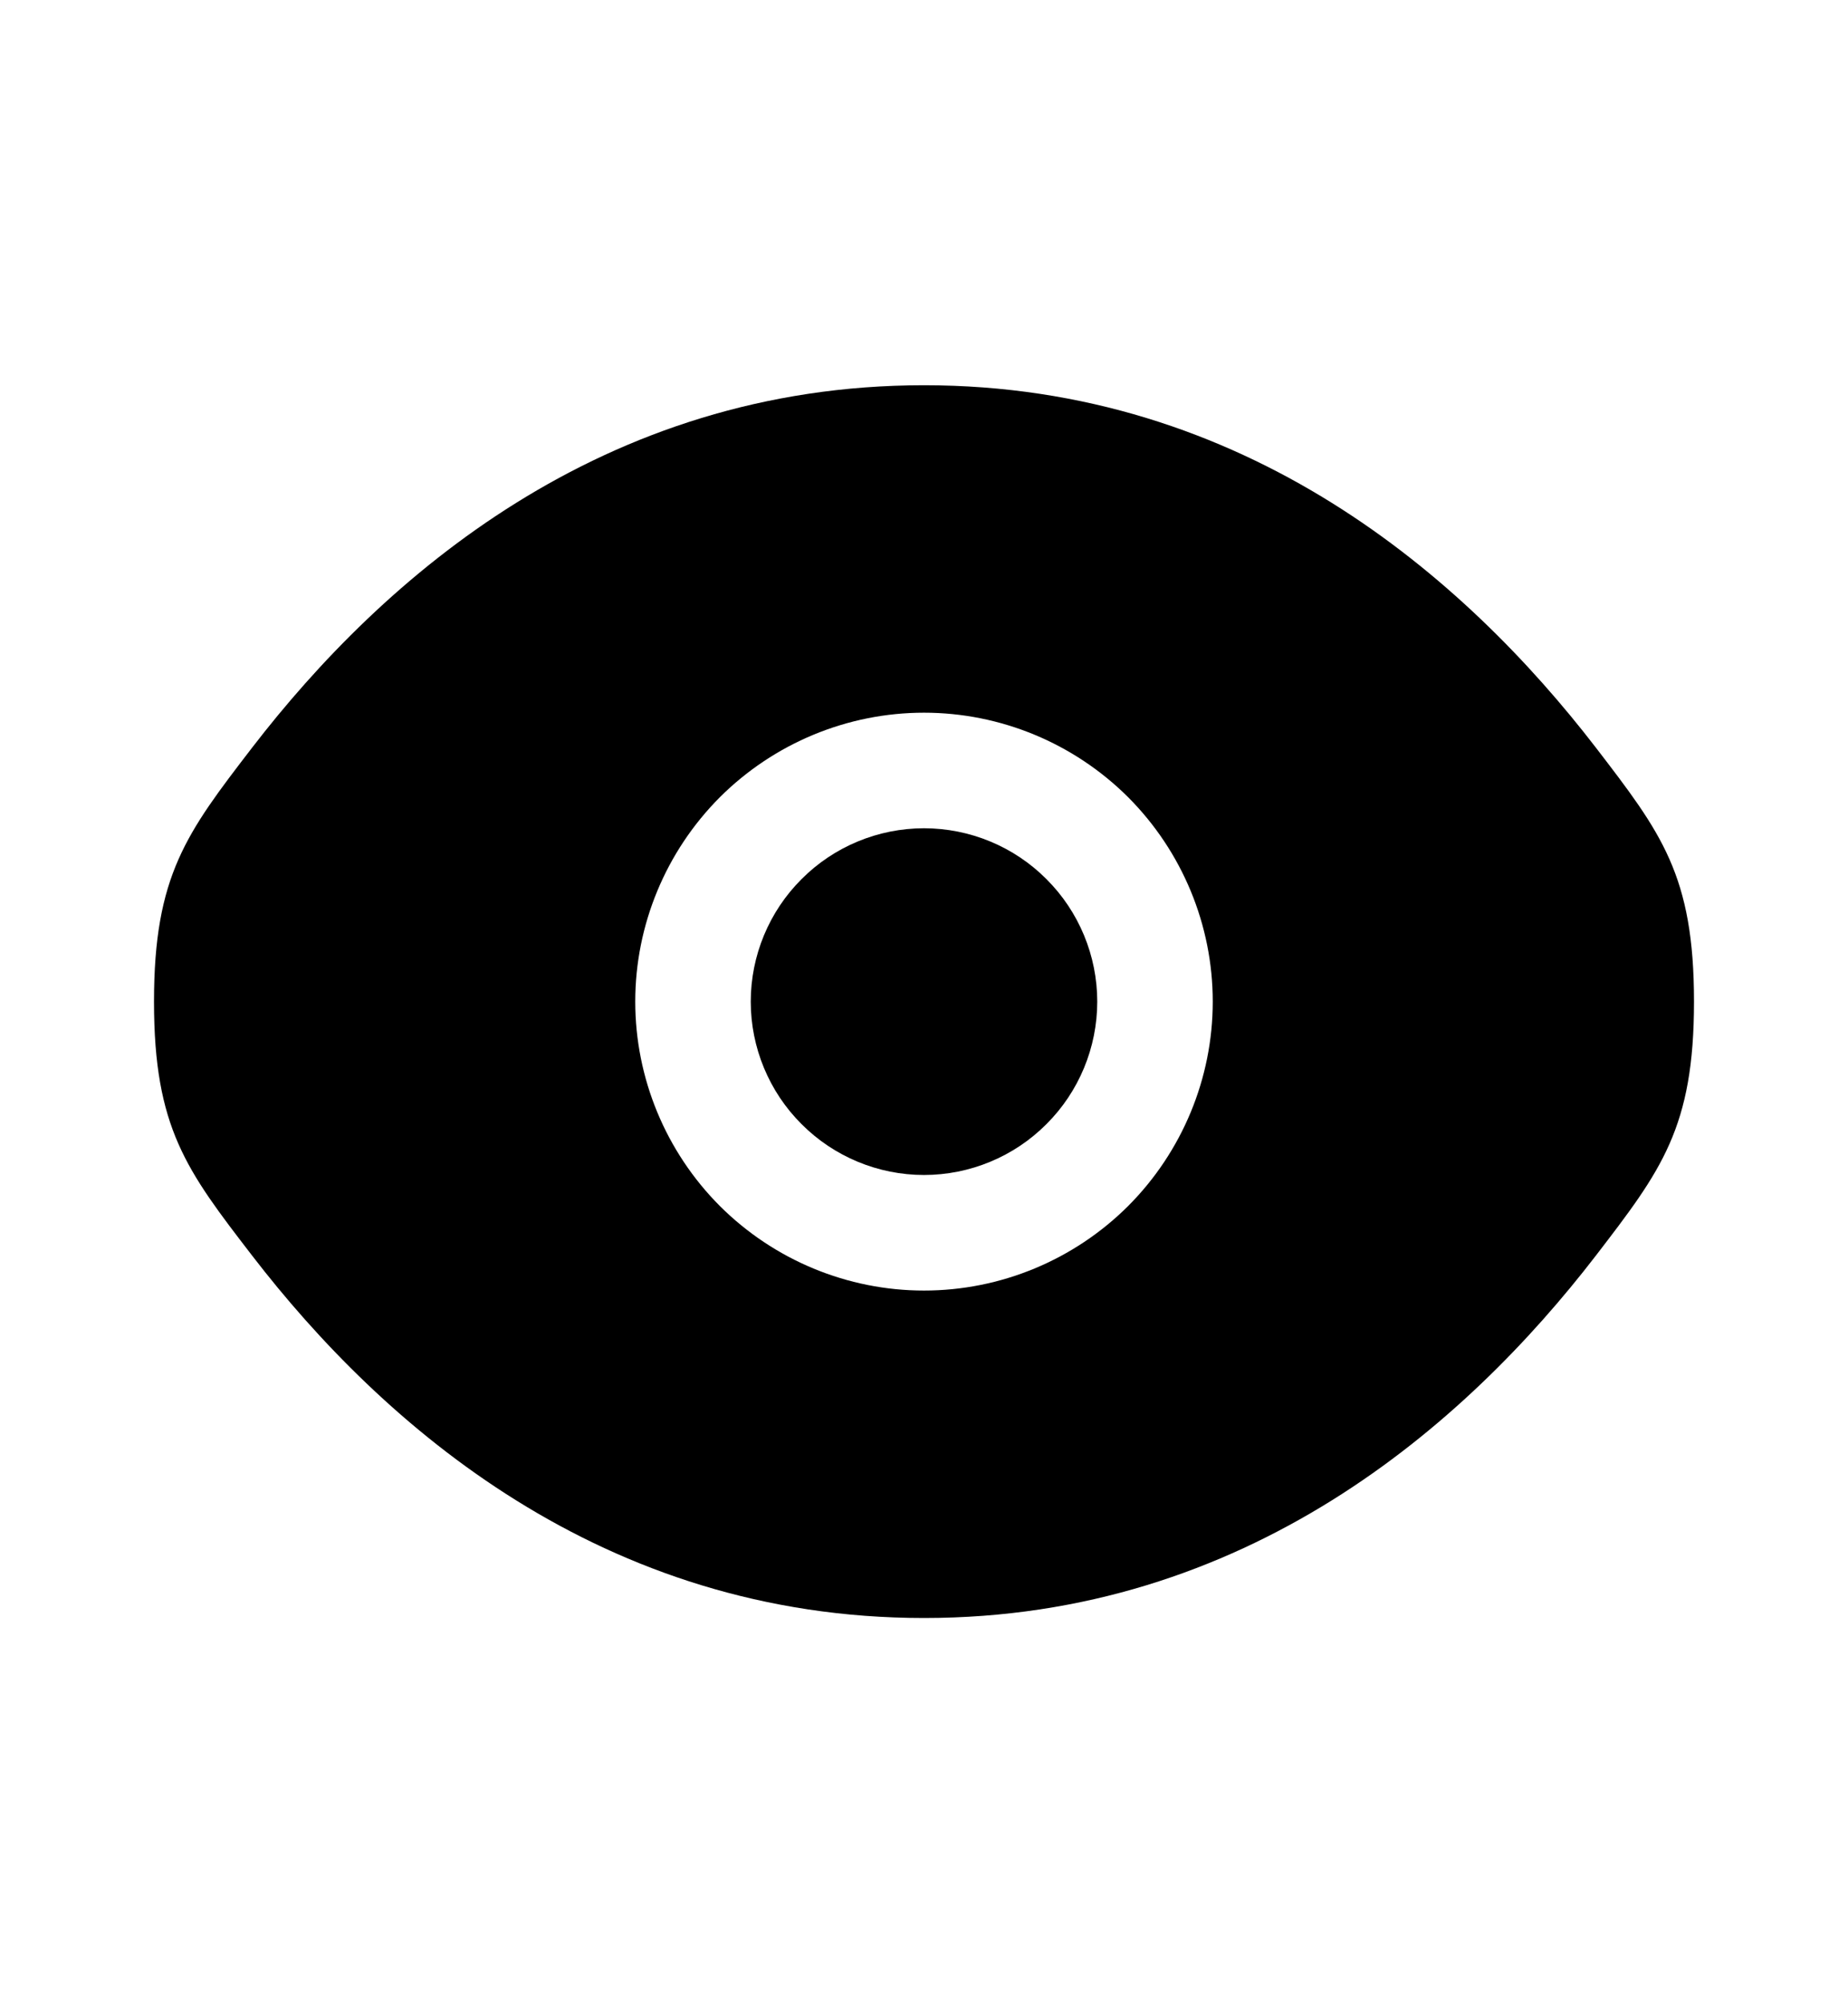 <svg width="12" height="13" viewBox="0 0 12 13" fill="none" xmlns="http://www.w3.org/2000/svg">
<path d="M4.875 6.5C4.875 6.202 4.994 5.915 5.205 5.705C5.415 5.494 5.702 5.375 6 5.375C6.298 5.375 6.585 5.494 6.795 5.705C7.006 5.915 7.125 6.202 7.125 6.5C7.125 6.798 7.006 7.085 6.795 7.295C6.585 7.506 6.298 7.625 6 7.625C5.702 7.625 5.415 7.506 5.205 7.295C4.994 7.085 4.875 6.798 4.875 6.5Z" fill="black"/>
<path fill-rule="evenodd" clip-rule="evenodd" d="M1 6.5C1 7.32 1.212 7.596 1.637 8.148C2.486 9.25 3.909 10.5 6 10.5C8.091 10.5 9.514 9.25 10.363 8.148C10.787 7.596 11 7.319 11 6.5C11 5.68 10.787 5.404 10.363 4.852C9.514 3.75 8.091 2.5 6 2.5C3.909 2.5 2.486 3.75 1.637 4.852C1.212 5.405 1 5.681 1 6.5ZM6 4.625C5.503 4.625 5.026 4.823 4.674 5.174C4.323 5.526 4.125 6.003 4.125 6.5C4.125 6.997 4.323 7.474 4.674 7.826C5.026 8.177 5.503 8.375 6 8.375C6.497 8.375 6.974 8.177 7.326 7.826C7.677 7.474 7.875 6.997 7.875 6.5C7.875 6.003 7.677 5.526 7.326 5.174C6.974 4.823 6.497 4.625 6 4.625Z" fill="black"/>
</svg>
